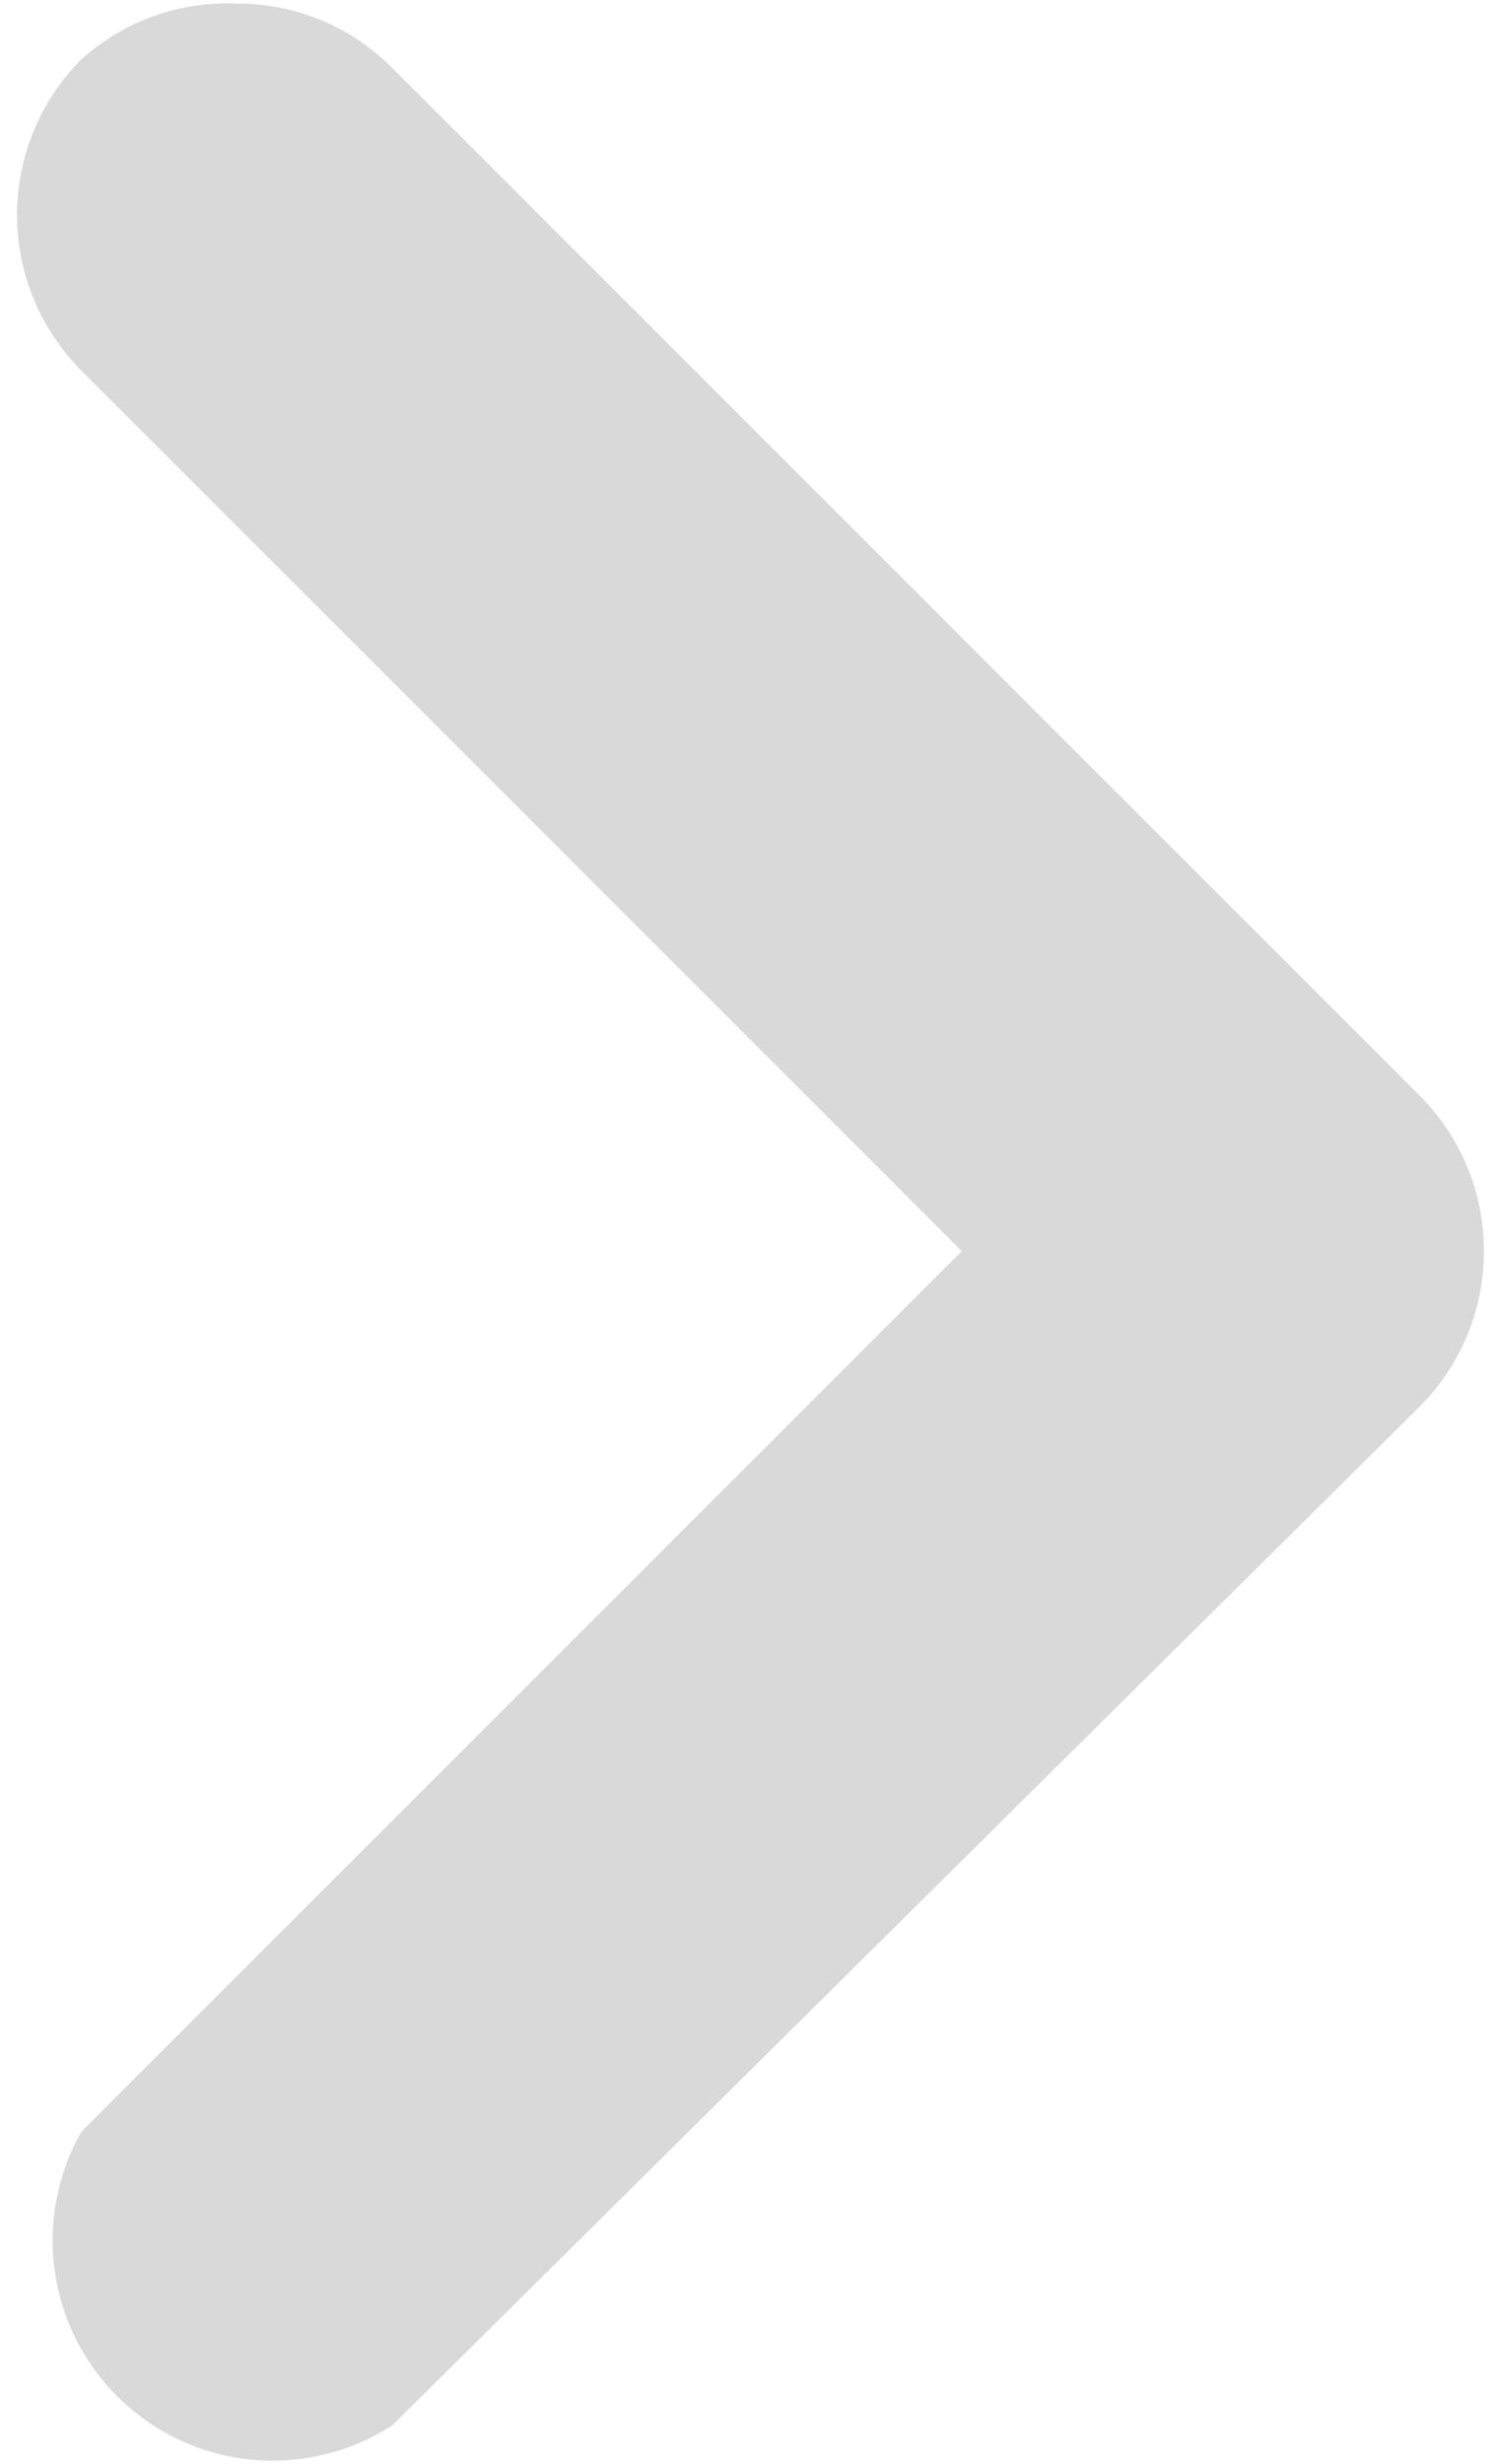<svg width="39" height="64" viewBox="0 0 39 64" fill="none" xmlns="http://www.w3.org/2000/svg">
<path d="M6.156 0.094C6.907 0.09 7.652 0.236 8.346 0.525C9.04 0.813 9.669 1.237 10.197 1.771L36.885 28.459C37.956 29.531 38.557 30.984 38.557 32.5C38.557 34.015 37.956 35.468 36.885 36.541L10.197 63C9.122 63.697 7.845 64.013 6.57 63.897C5.294 63.781 4.094 63.24 3.162 62.361C2.23 61.482 1.621 60.316 1.431 59.049C1.241 57.782 1.482 56.488 2.115 55.375L24.99 32.5L2.115 9.625C1.044 8.552 0.442 7.099 0.442 5.584C0.442 4.068 1.044 2.615 2.115 1.543C3.218 0.546 4.671 0.025 6.156 0.094Z" fill="#D9D9D9"/>
</svg>
